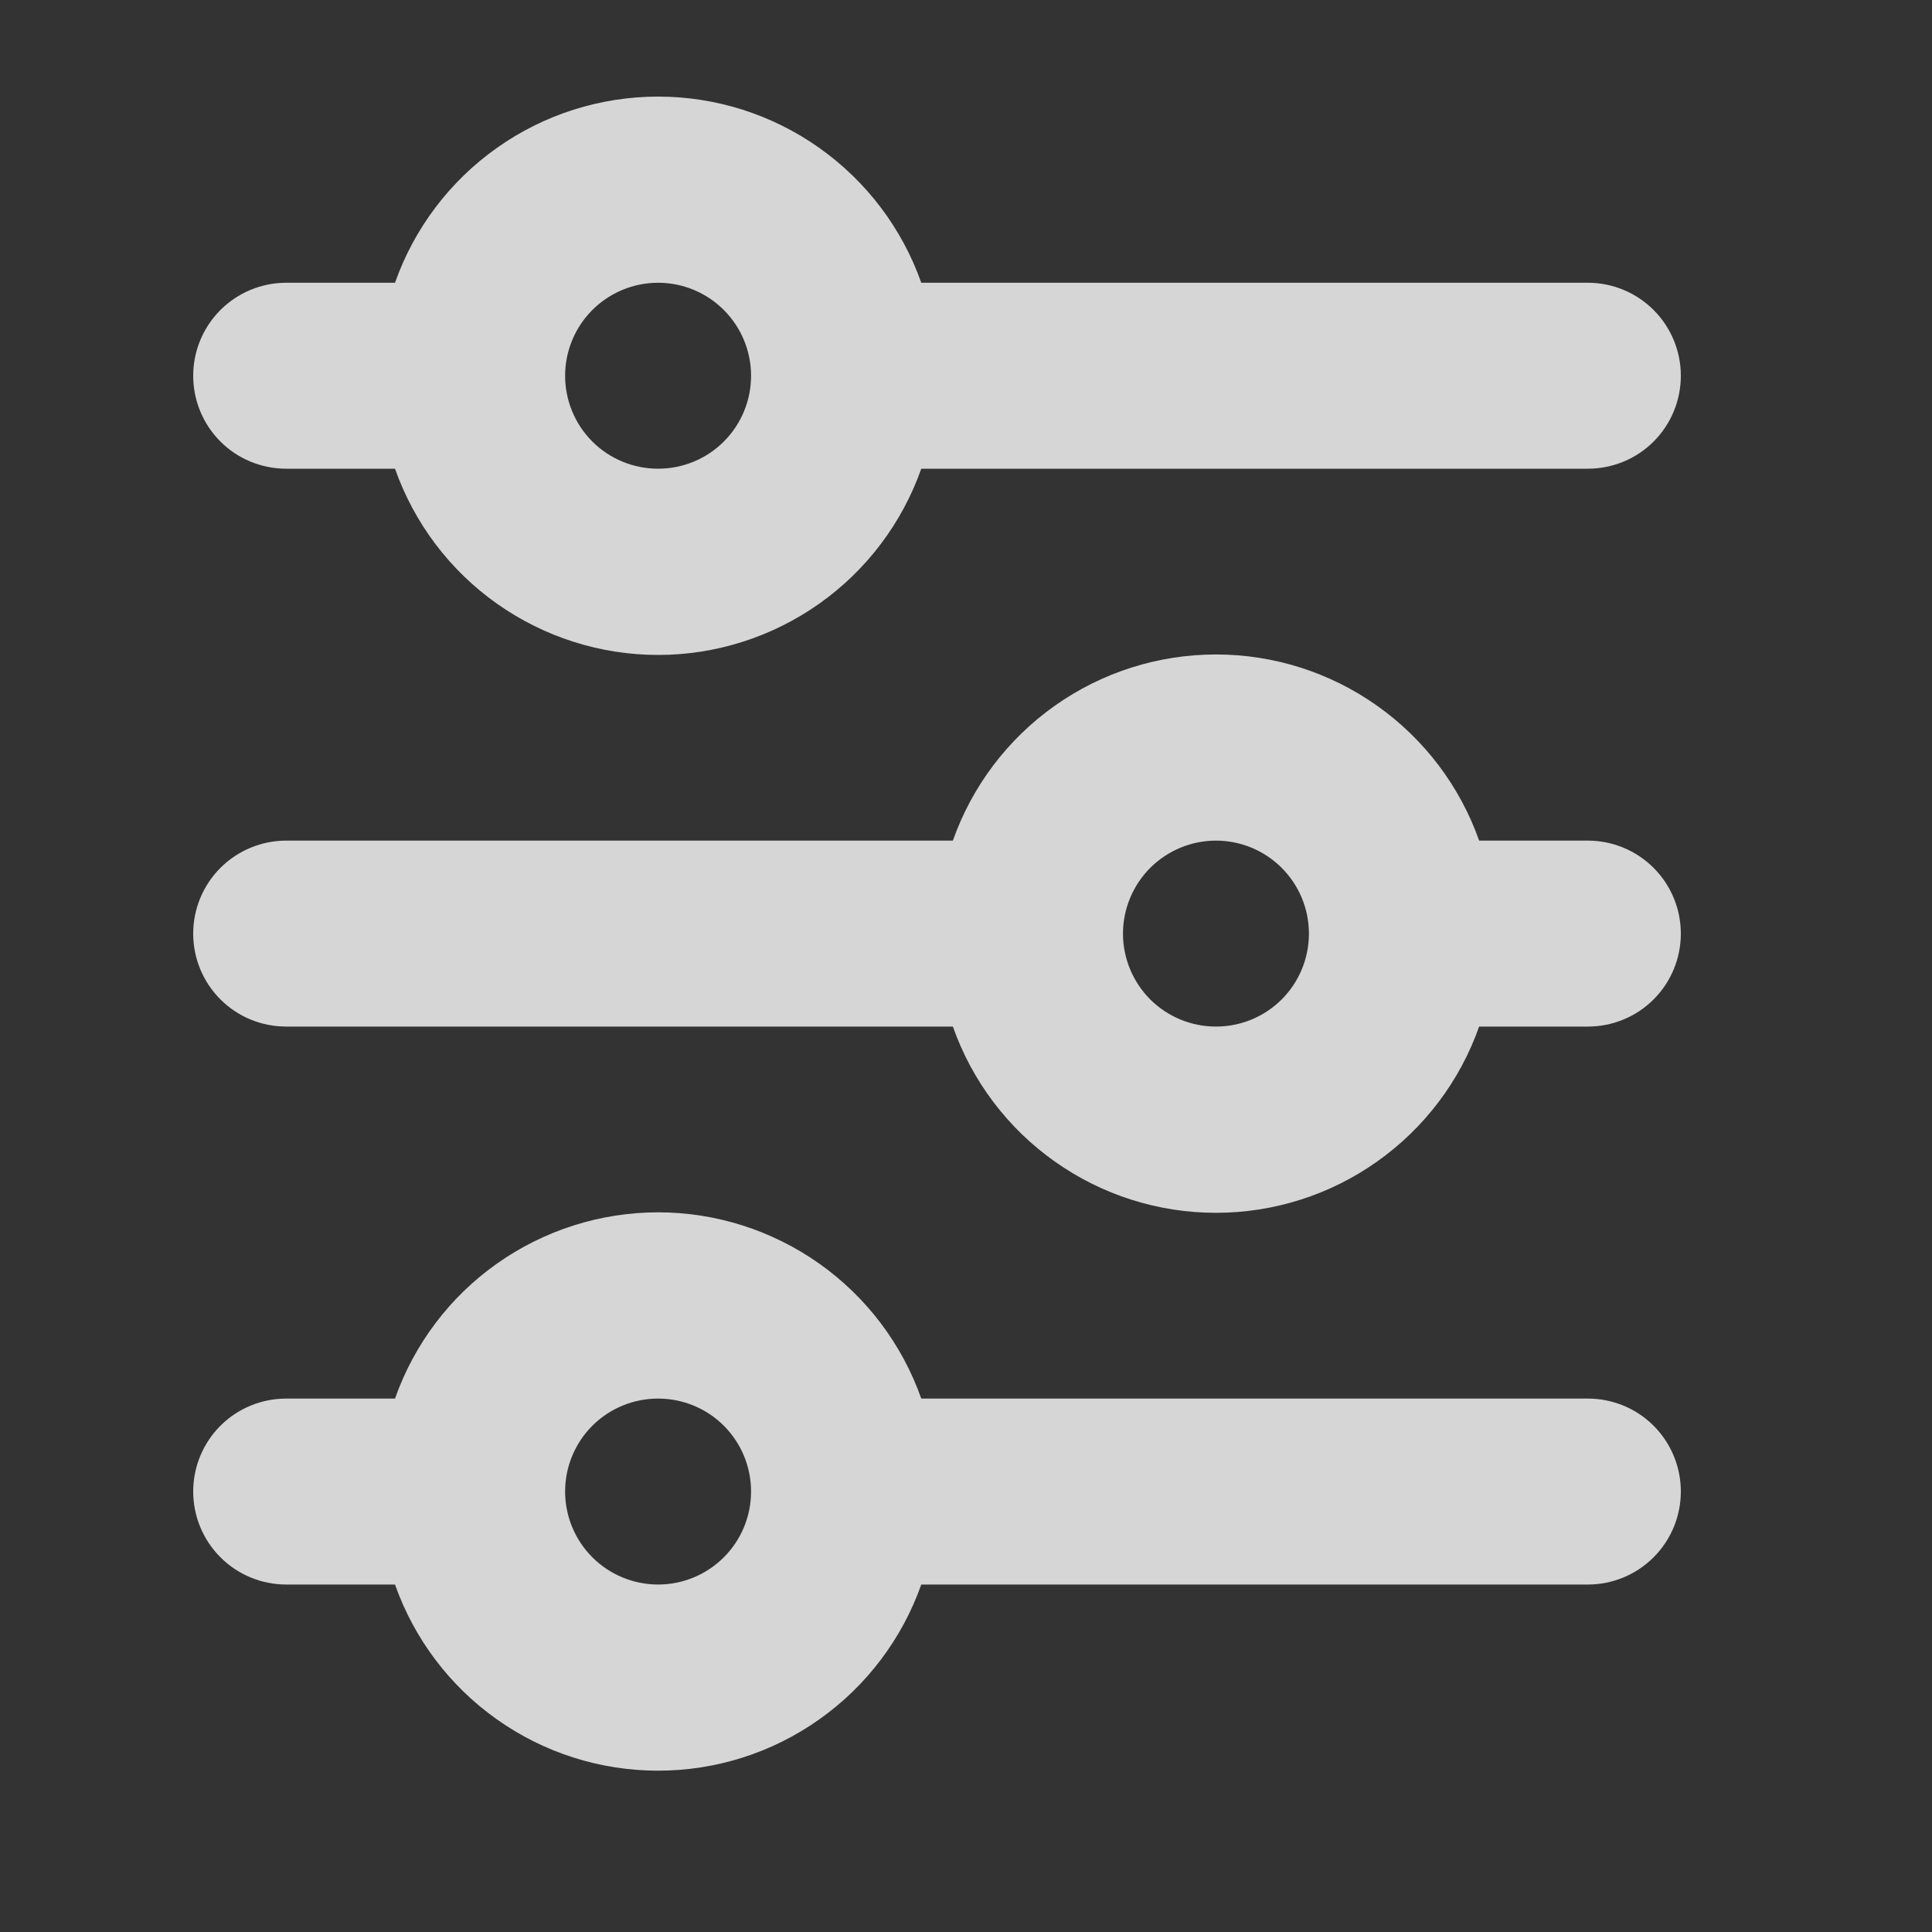 <svg width="20" height="20" viewBox="0 0 20 20" fill="none" xmlns="http://www.w3.org/2000/svg">
<rect x="0" y="0" width="20" height="20" fill="#333333" stroke="none"/>
<path d="M6.813 2.927C6.557 2.927 6.312 3.029 6.132 3.209C5.951 3.39 5.85 3.635 5.85 3.89C5.85 4.145 5.951 4.39 6.132 4.571C6.312 4.751 6.557 4.852 6.813 4.852C7.068 4.852 7.313 4.751 7.493 4.571C7.674 4.39 7.775 4.145 7.775 3.89C7.775 3.635 7.674 3.39 7.493 3.209C7.313 3.029 7.068 2.927 6.813 2.927ZM4.089 2.927C4.288 2.364 4.656 1.876 5.144 1.531C5.632 1.185 6.215 1 6.813 1C7.41 1 7.993 1.185 8.481 1.531C8.969 1.876 9.338 2.364 9.537 2.927H16.438C16.693 2.927 16.938 3.029 17.118 3.209C17.299 3.39 17.4 3.635 17.4 3.89C17.4 4.145 17.299 4.39 17.118 4.571C16.938 4.751 16.693 4.852 16.438 4.852H9.537C9.338 5.416 8.969 5.904 8.481 6.249C7.993 6.594 7.41 6.78 6.813 6.78C6.215 6.78 5.632 6.594 5.144 6.249C4.656 5.904 4.288 5.416 4.089 4.852H2.963C2.707 4.852 2.462 4.751 2.282 4.571C2.101 4.39 2 4.145 2 3.89C2 3.635 2.101 3.39 2.282 3.209C2.462 3.029 2.707 2.927 2.963 2.927H4.089ZM12.588 8.702C12.332 8.702 12.088 8.804 11.907 8.984C11.727 9.165 11.625 9.41 11.625 9.665C11.625 9.92 11.727 10.165 11.907 10.346C12.088 10.526 12.332 10.627 12.588 10.627C12.843 10.627 13.088 10.526 13.268 10.346C13.449 10.165 13.55 9.92 13.55 9.665C13.55 9.41 13.449 9.165 13.268 8.984C13.088 8.804 12.843 8.702 12.588 8.702ZM9.864 8.702C10.063 8.139 10.431 7.651 10.919 7.306C11.407 6.96 11.99 6.775 12.588 6.775C13.185 6.775 13.768 6.96 14.256 7.306C14.744 7.651 15.113 8.139 15.312 8.702H16.438C16.693 8.702 16.938 8.804 17.118 8.984C17.299 9.165 17.4 9.41 17.4 9.665C17.4 9.92 17.299 10.165 17.118 10.346C16.938 10.526 16.693 10.627 16.438 10.627H15.312C15.113 11.191 14.744 11.679 14.256 12.024C13.768 12.37 13.185 12.555 12.588 12.555C11.99 12.555 11.407 12.37 10.919 12.024C10.431 11.679 10.063 11.191 9.864 10.627H2.963C2.707 10.627 2.462 10.526 2.282 10.346C2.101 10.165 2 9.92 2 9.665C2 9.41 2.101 9.165 2.282 8.984C2.462 8.804 2.707 8.702 2.963 8.702H9.864ZM6.813 14.478C6.557 14.478 6.312 14.579 6.132 14.759C5.951 14.94 5.85 15.185 5.85 15.44C5.85 15.695 5.951 15.94 6.132 16.121C6.312 16.301 6.557 16.403 6.813 16.403C7.068 16.403 7.313 16.301 7.493 16.121C7.674 15.94 7.775 15.695 7.775 15.44C7.775 15.185 7.674 14.94 7.493 14.759C7.313 14.579 7.068 14.478 6.813 14.478ZM4.089 14.478C4.288 13.914 4.656 13.426 5.144 13.081C5.632 12.736 6.215 12.55 6.813 12.55C7.41 12.55 7.993 12.736 8.481 13.081C8.969 13.426 9.338 13.914 9.537 14.478H16.438C16.693 14.478 16.938 14.579 17.118 14.759C17.299 14.94 17.4 15.185 17.4 15.44C17.4 15.695 17.299 15.94 17.118 16.121C16.938 16.301 16.693 16.403 16.438 16.403H9.537C9.338 16.966 8.969 17.454 8.481 17.799C7.993 18.145 7.41 18.33 6.813 18.33C6.215 18.33 5.632 18.145 5.144 17.799C4.656 17.454 4.288 16.966 4.089 16.403H2.963C2.707 16.403 2.462 16.301 2.282 16.121C2.101 15.94 2 15.695 2 15.44C2 15.185 2.101 14.94 2.282 14.759C2.462 14.579 2.707 14.478 2.963 14.478H4.089Z" fill="white" fill-opacity="0.8"/>
</svg>
